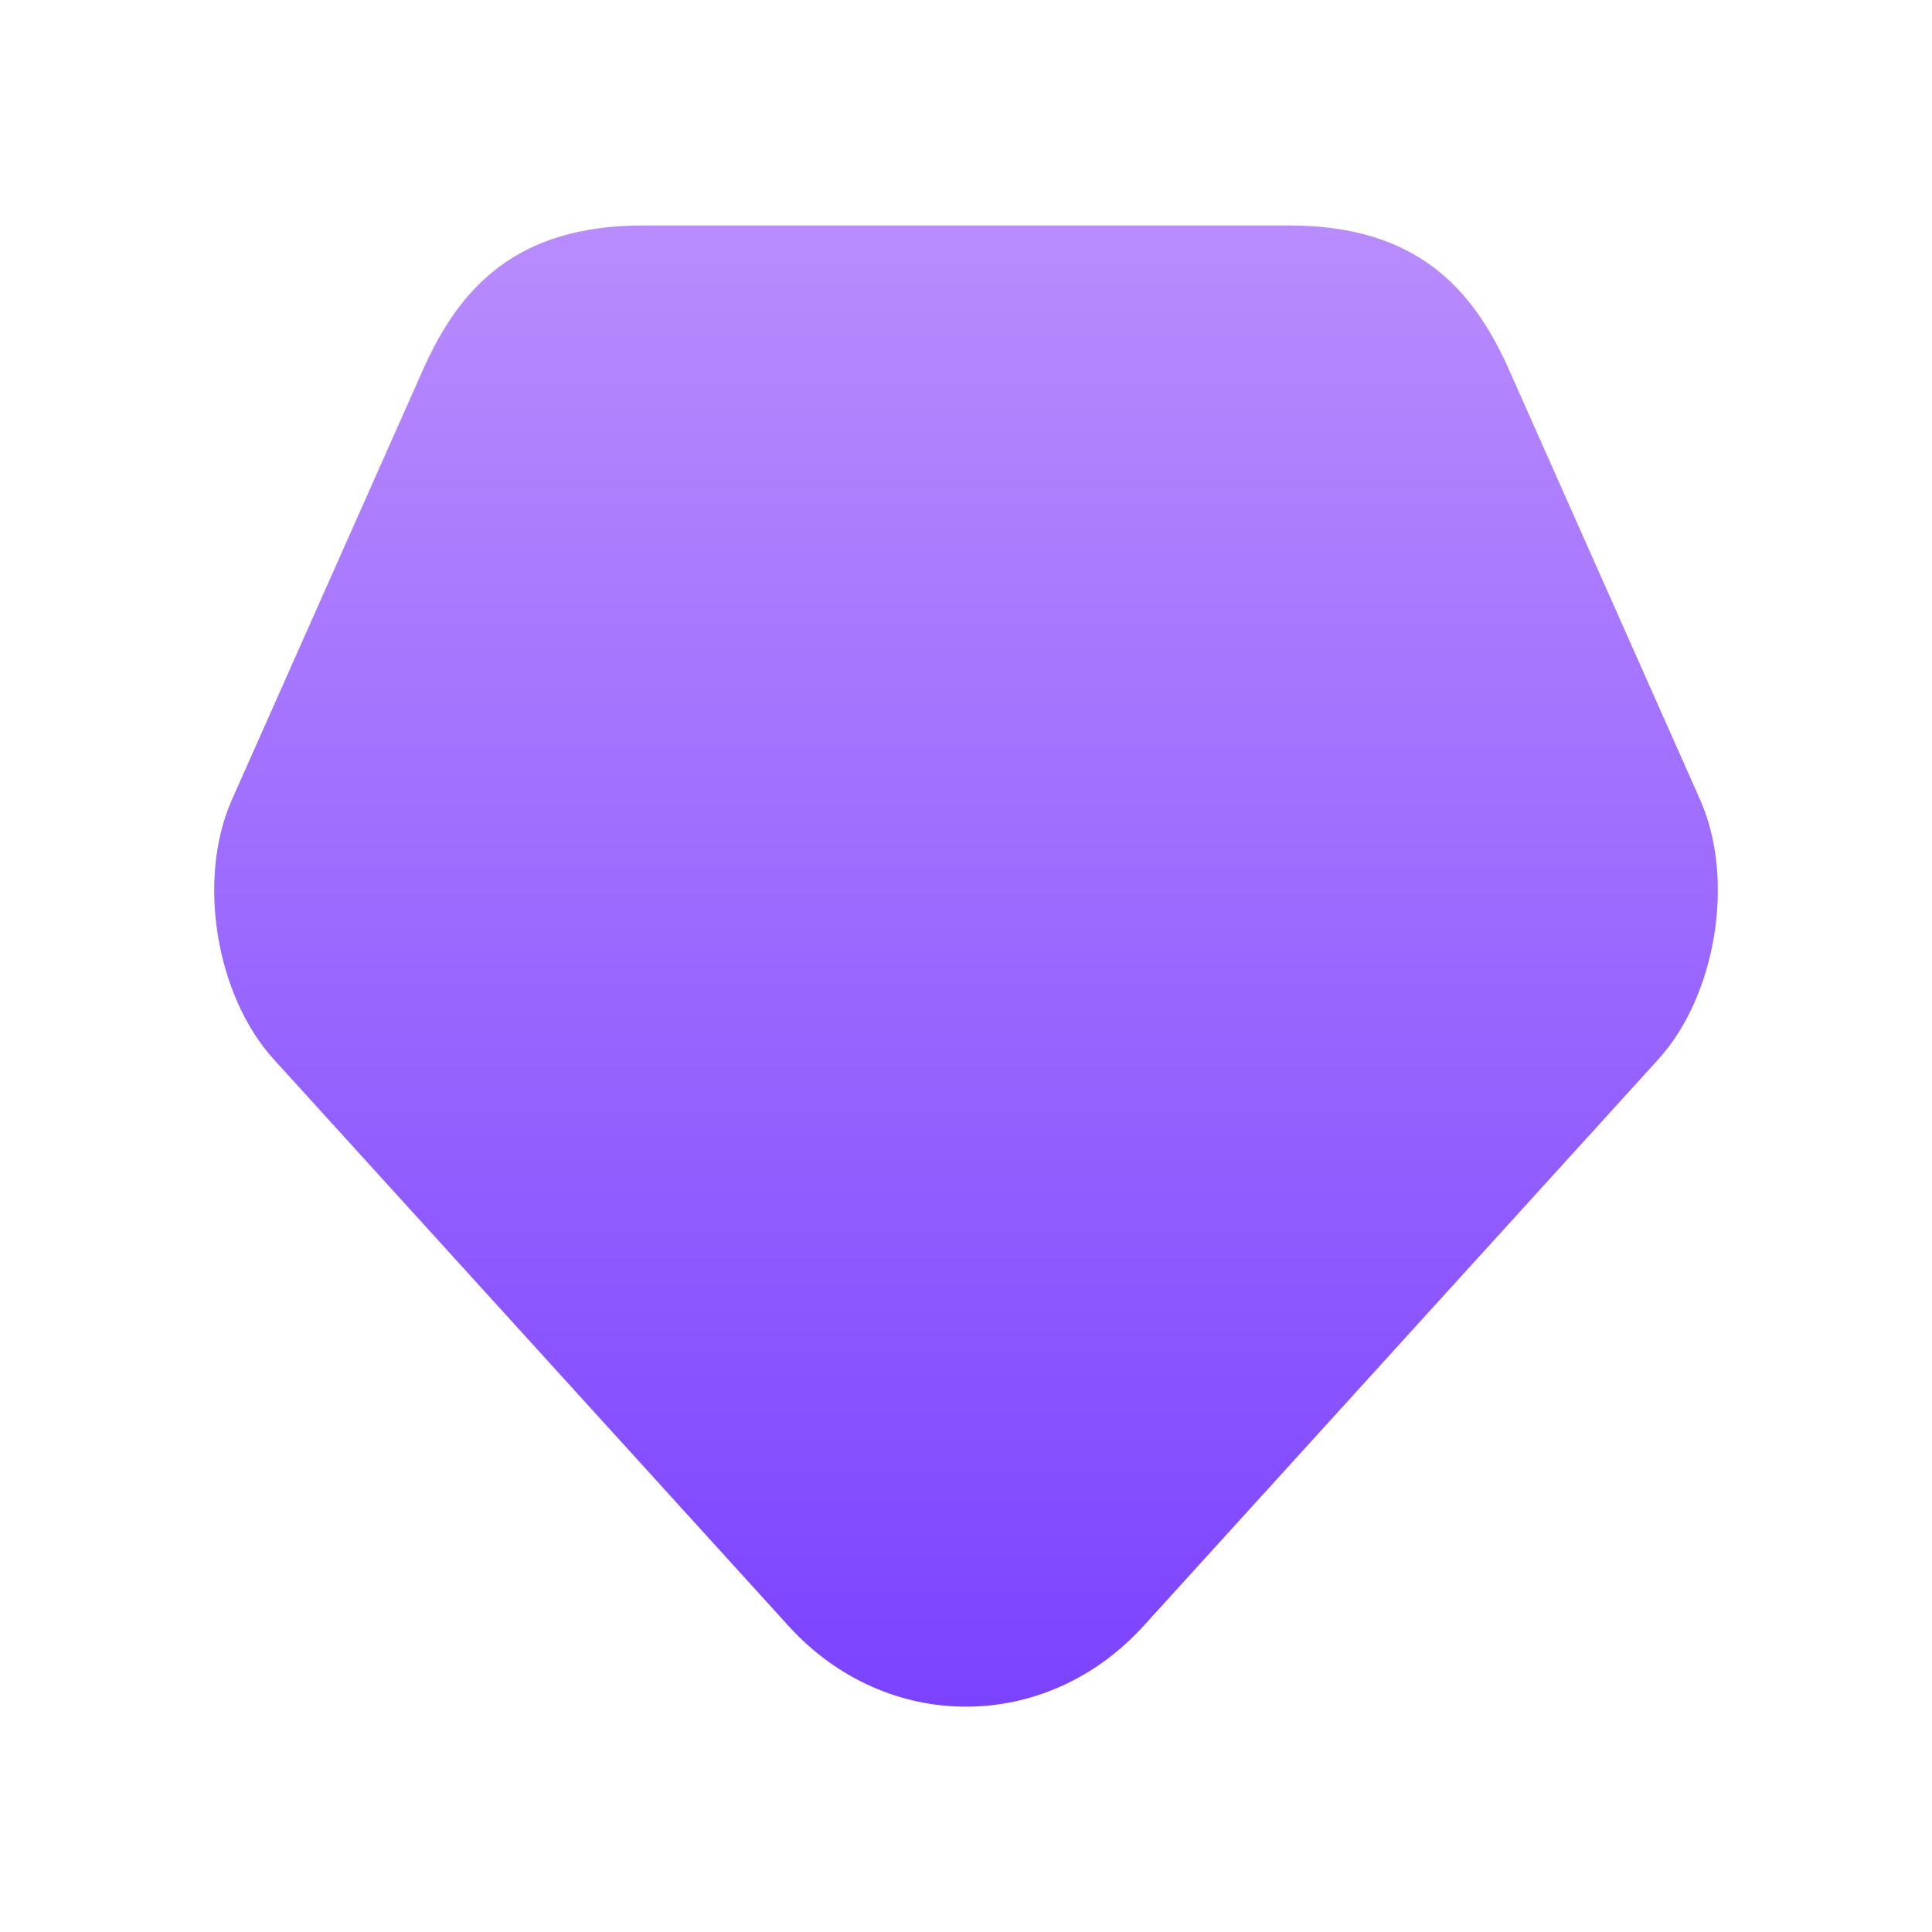 <svg width="60" height="60" viewBox="0 0 60 60" fill="none" xmlns="http://www.w3.org/2000/svg">
<path d="M52.811 24.863L50.943 20.66L46.834 11.415C45.737 8.986 44.009 7.002 40.04 7.002H19.961C15.992 7.002 14.265 8.986 13.167 11.415L9.058 20.66L7.19 24.863C6.116 27.314 6.7 30.91 8.498 32.894L24.491 50.498C27.526 53.837 32.475 53.837 35.511 50.498L51.504 32.894C53.301 30.91 53.885 27.314 52.811 24.863Z" fill="url(#paint0_linear_2998_11290)"/>
<defs>
<linearGradient id="paint0_linear_2998_11290" x1="30.001" y1="7.002" x2="30.001" y2="53.002" gradientUnits="userSpaceOnUse">
<stop stop-color="#B88CFD"/>
<stop offset="1" stop-color="#7B43FF"/>
</linearGradient>
</defs>
</svg>
